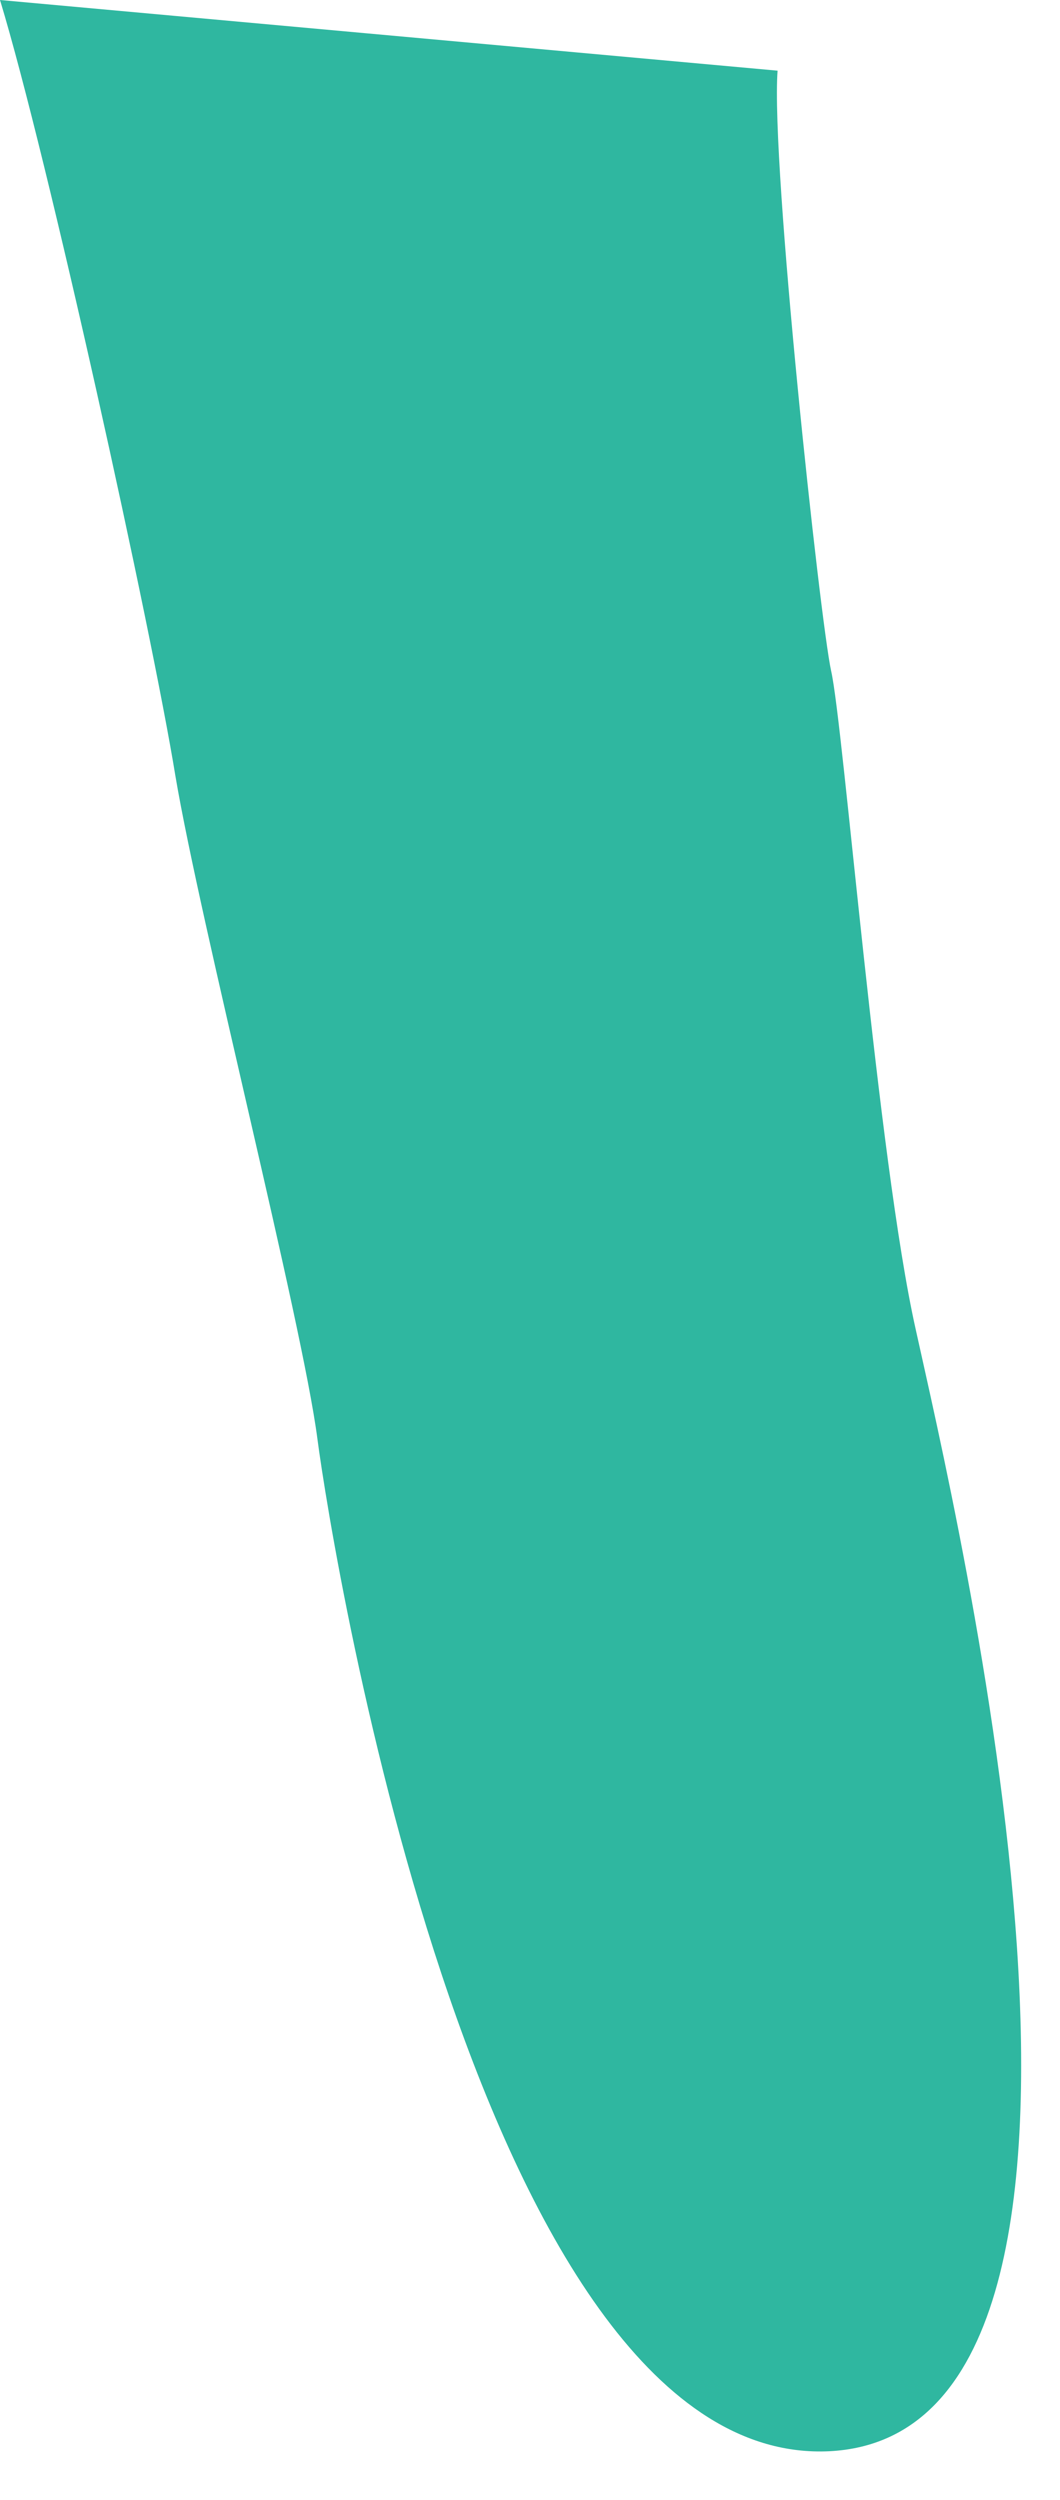 <svg width="14" height="33" viewBox="0 0 14 33" fill="none" xmlns="http://www.w3.org/2000/svg">
<path d="M0 0C0.635 2.091 1.999 8.292 2.316 10.239C2.644 12.186 3.987 17.424 4.192 18.992C4.397 20.56 6.365 32.582 10.956 32.357C15.548 32.121 12.586 19.791 12.094 17.547C11.592 15.302 11.141 9.573 10.977 8.855C10.833 8.199 10.178 2.163 10.27 0.933L0 0Z" fill="#2FB7A0"/>
</svg>
